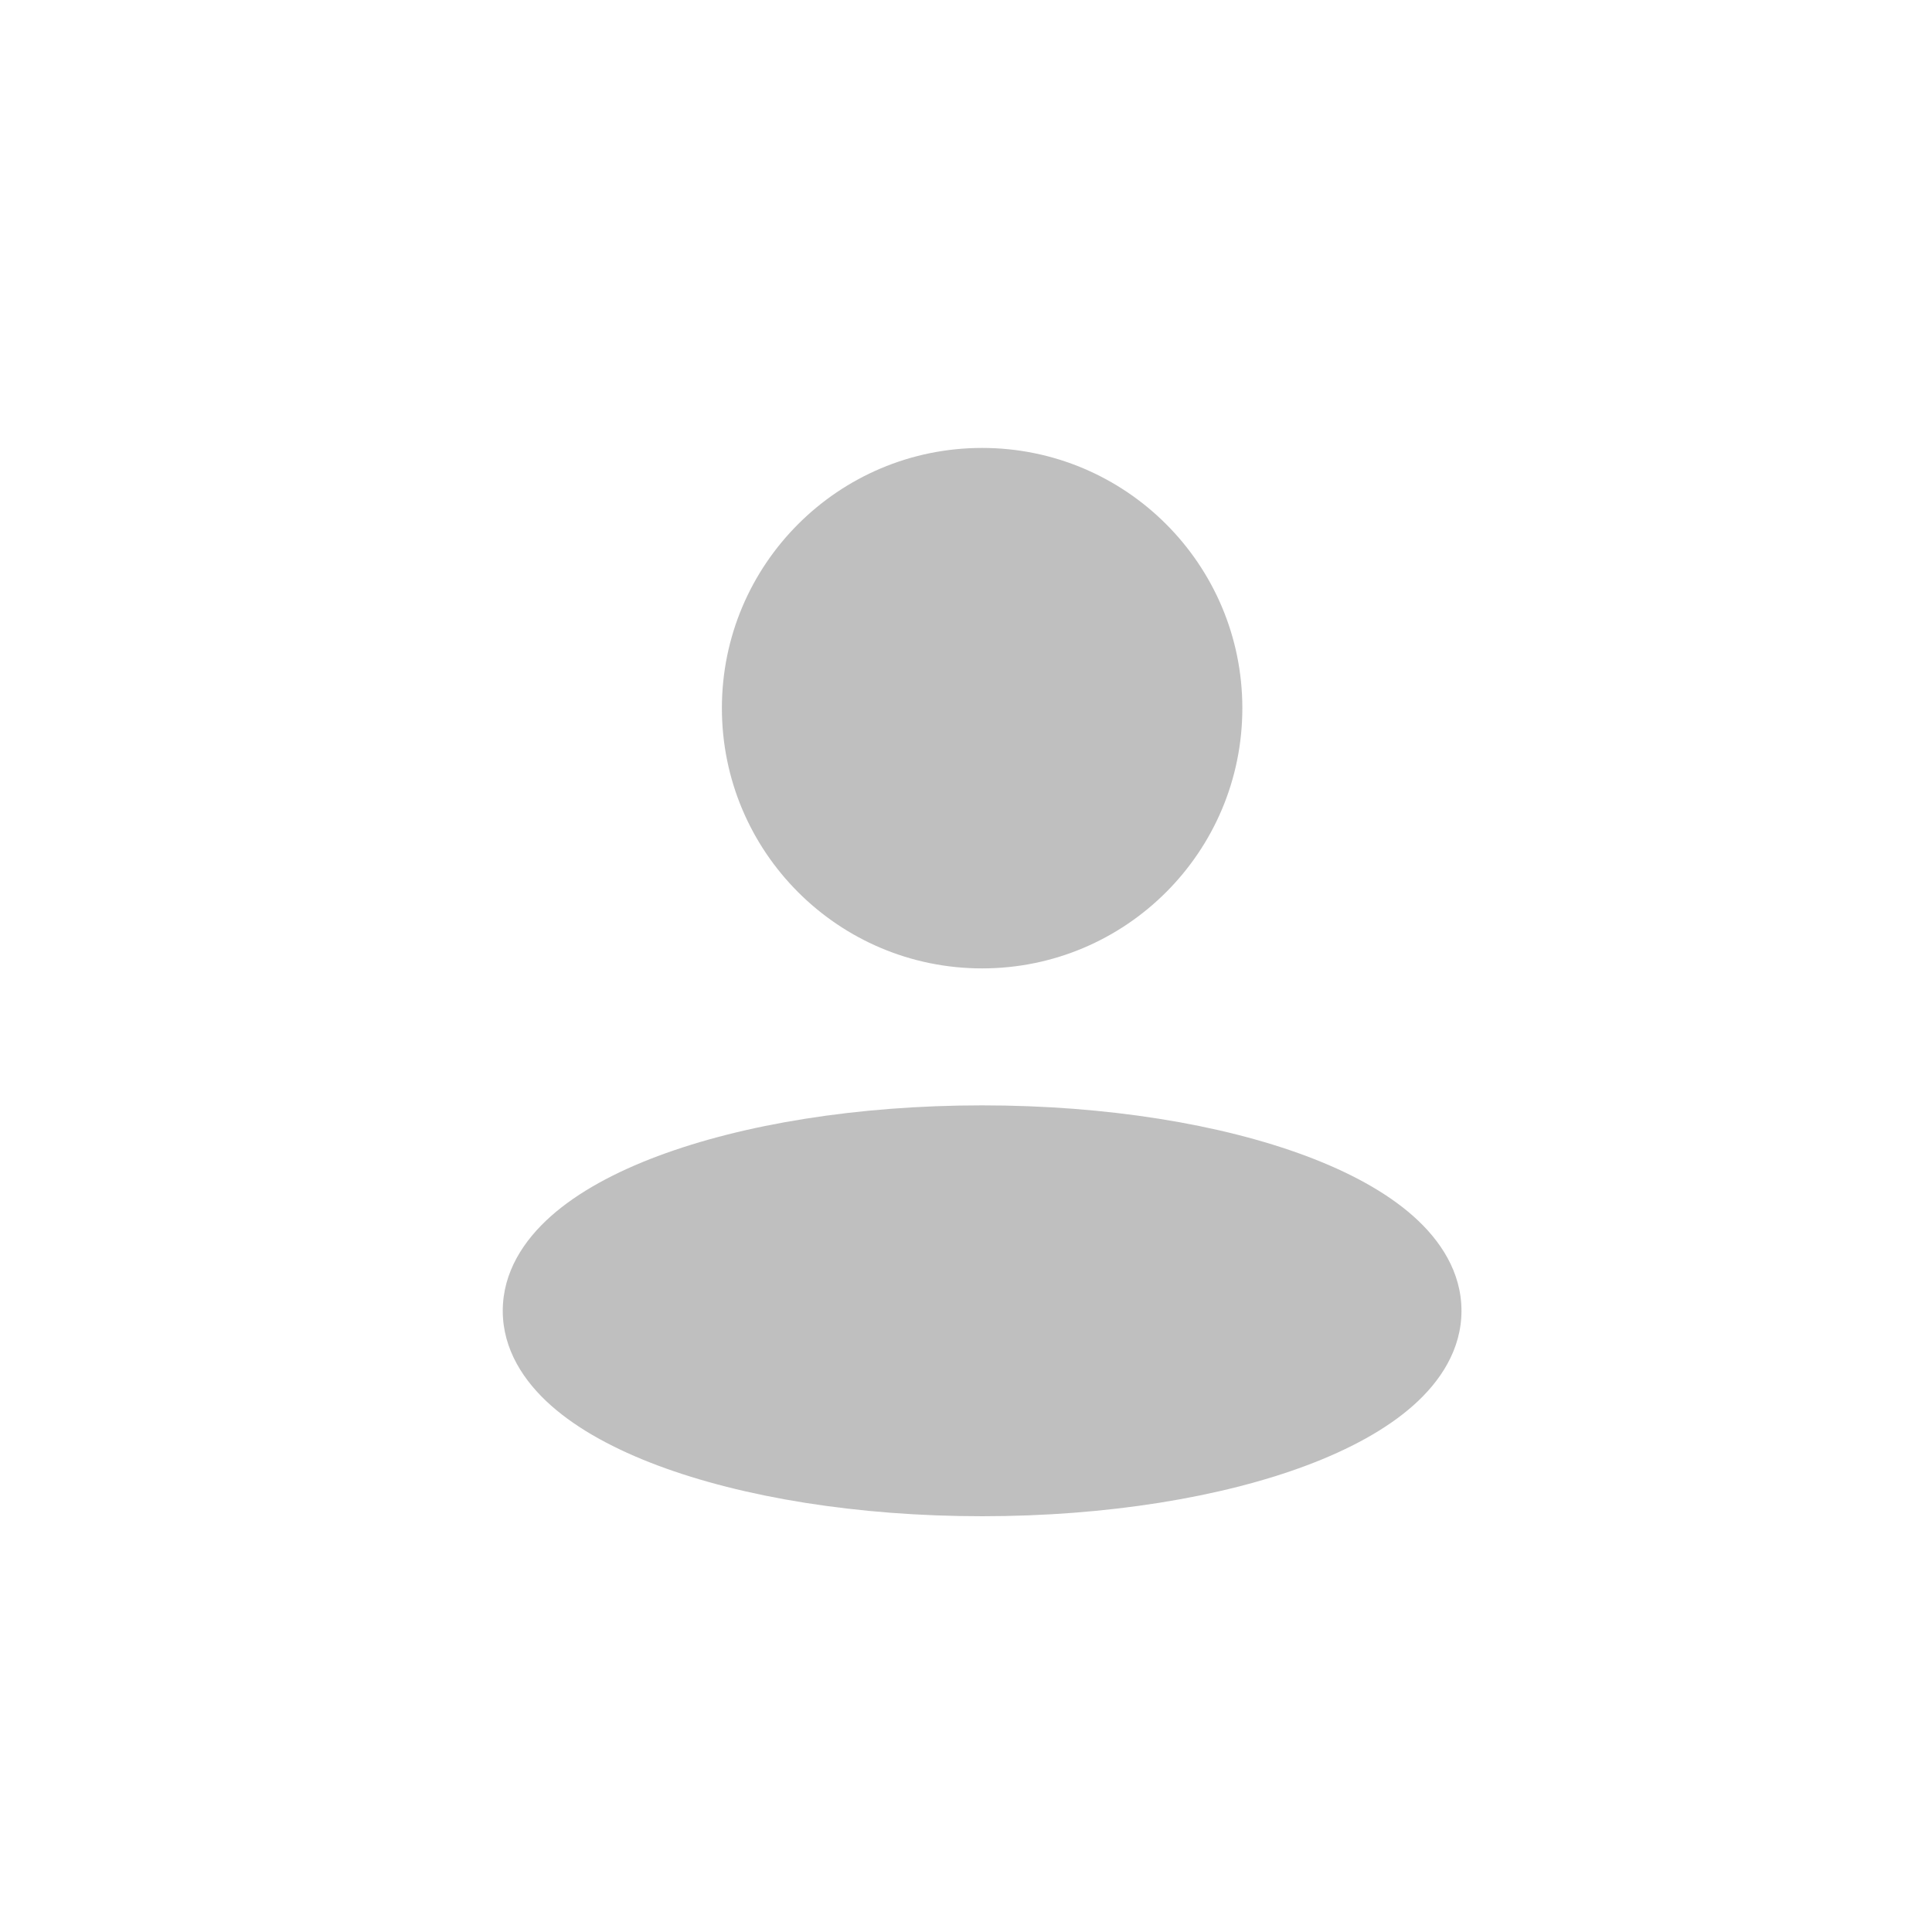 <svg width="82" height="82" viewBox="-20 -20 120 120" fill="none" xmlns="http://www.w3.org/2000/svg">
<g id="User">
<g id="User_2">
<path d="M41.001 7.822C32.074 7.822 24.838 15.059 24.838 23.985C24.838 32.912 32.074 40.149 41.001 40.149C49.928 40.149 57.164 32.912 57.164 23.985C57.164 15.059 49.928 7.822 41.001 7.822Z" fill="#BFBFBF"/>
<path d="M41.001 48.656C33.259 48.656 26.136 49.828 20.856 51.808C18.225 52.794 15.919 54.031 14.225 55.533C12.534 57.032 11.227 59.015 11.227 61.416C11.227 63.817 12.534 65.8 14.225 67.299C15.919 68.801 18.225 70.037 20.856 71.024C26.136 73.004 33.259 74.176 41.001 74.176C48.743 74.176 55.866 73.004 61.146 71.024C63.776 70.037 66.083 68.801 67.777 67.299C69.468 65.8 70.775 63.817 70.775 61.416C70.775 59.015 69.468 57.032 67.777 55.533C66.083 54.031 63.776 52.794 61.146 51.808C55.866 49.828 48.743 48.656 41.001 48.656Z" fill="#BFBFBF"/>
</g>
</g>
</svg>
